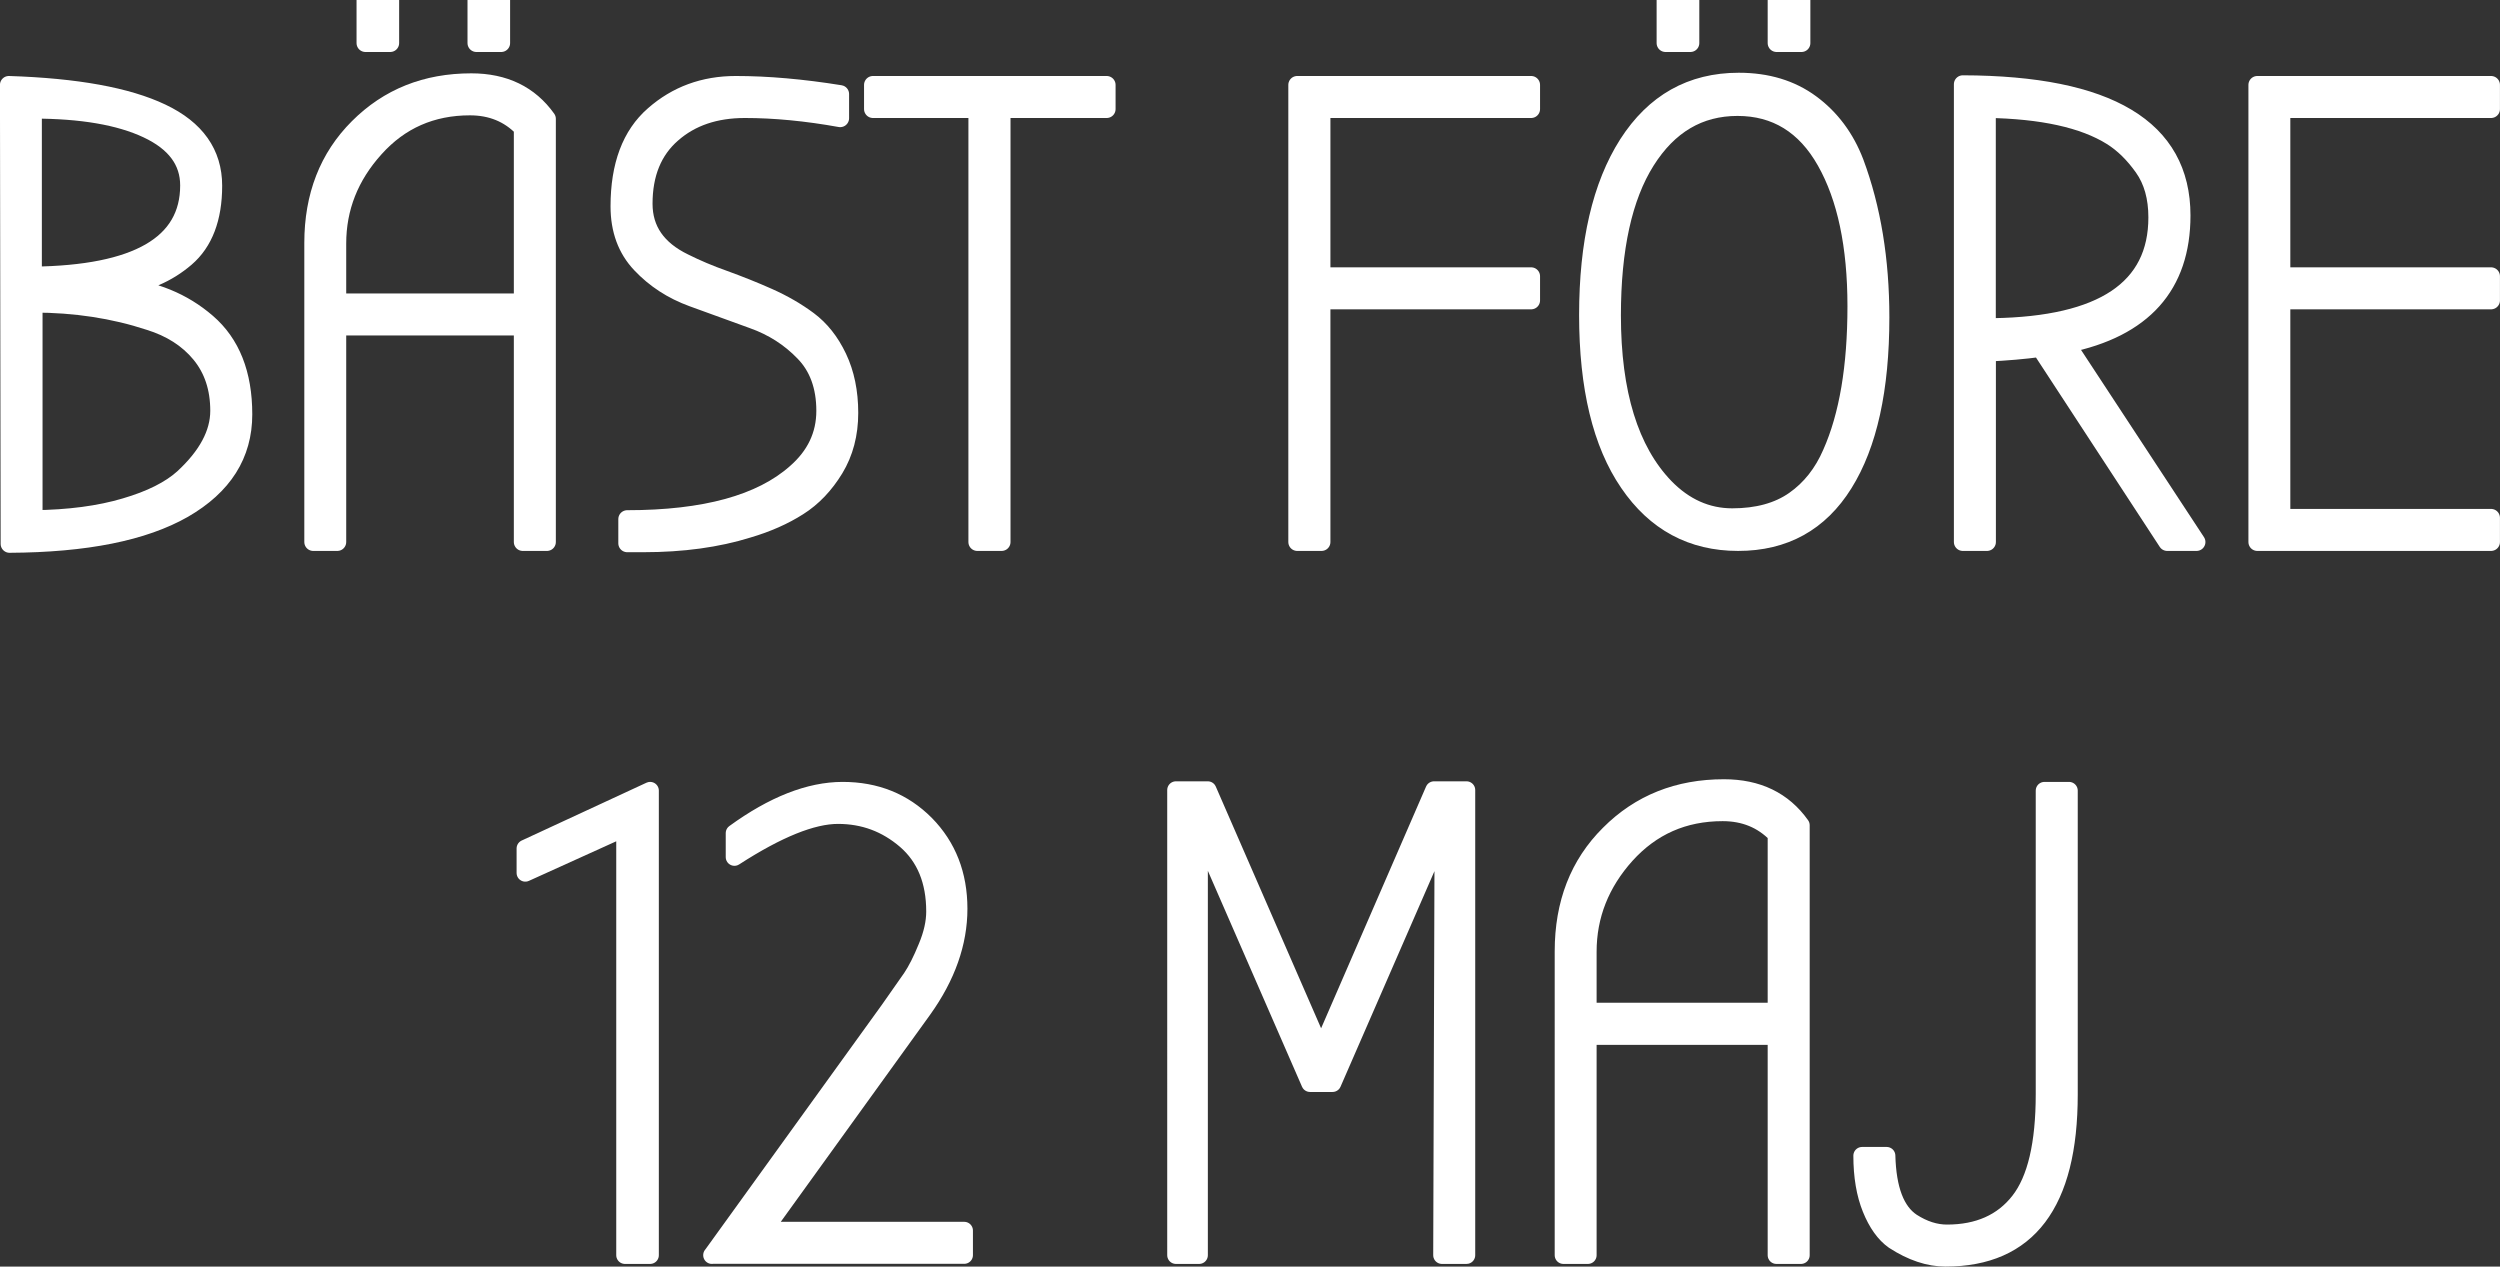 <?xml version="1.0" encoding="utf-8"?>
<!-- Generator: Adobe Illustrator 15.0.2, SVG Export Plug-In . SVG Version: 6.00 Build 0)  -->
<!DOCTYPE svg PUBLIC "-//W3C//DTD SVG 1.1//EN" "http://www.w3.org/Graphics/SVG/1.1/DTD/svg11.dtd">
<svg version="1.1" id="Lager_1" xmlns="http://www.w3.org/2000/svg" xmlns:xlink="http://www.w3.org/1999/xlink" x="0px" y="0px"
	 width="25.414px" height="12.876px" viewBox="0 0 25.414 12.876" enable-background="new 0 0 25.414 12.876" xml:space="preserve">
<rect x="0" y="0" width="25.414" height="12.876" fill="#333333" stroke="none"/>
<g>
	<g>
		
			<path fill="#FFFFFF" stroke="#FFFFFF" stroke-width="0.181" stroke-linecap="round" stroke-linejoin="round" stroke-miterlimit="10" d="
			M0.097,5.529L0.09,0.863c0.686,0.022,1.204,0.116,1.553,0.282c0.35,0.166,0.525,0.414,0.525,0.743c0,0.33-0.094,0.575-0.279,0.734
			S1.478,2.879,1.212,2.914C1.561,2.945,1.86,3.067,2.105,3.279c0.246,0.212,0.369,0.523,0.369,0.933S2.271,4.941,1.866,5.175
			C1.46,5.407,0.872,5.525,0.097,5.529z M1.922,1.885c0-0.248-0.142-0.438-0.425-0.571s-0.67-0.199-1.162-0.199v1.686
			C1.394,2.788,1.922,2.483,1.922,1.885z M2.228,4.176c0-0.23-0.064-0.423-0.192-0.578S1.734,3.333,1.517,3.266
			C1.155,3.147,0.763,3.087,0.342,3.087v2.19c0.358-0.004,0.668-0.045,0.93-0.123c0.261-0.076,0.458-0.176,0.59-0.295
			C2.106,4.634,2.228,4.406,2.228,4.176z"/>
		
			<path fill="#FFFFFF" stroke="#FFFFFF" stroke-width="0.181" stroke-linecap="round" stroke-linejoin="round" stroke-miterlimit="10" d="
			M5.56,1.208V5.51H5.314v-2.19H3.429v2.19H3.184V2.47c0-0.478,0.152-0.87,0.458-1.175C3.948,0.989,4.33,0.836,4.791,0.836
			C5.126,0.836,5.383,0.96,5.56,1.208z M5.314,3.074V1.301c-0.141-0.146-0.32-0.219-0.537-0.219c-0.389,0-0.711,0.142-0.965,0.425
			C3.556,1.79,3.429,2.113,3.429,2.476v0.598H5.314z M3.715,0h0.252v0.438H3.715V0z M4.843,0h0.252v0.438H4.843V0z"/>
		
			<path fill="#FFFFFF" stroke="#FFFFFF" stroke-width="0.181" stroke-linecap="round" stroke-linejoin="round" stroke-miterlimit="10" d="
			M8.089,4.807c0.199-0.173,0.3-0.383,0.3-0.631S8.316,3.729,8.172,3.582C8.029,3.433,7.855,3.322,7.652,3.25
			C7.448,3.176,7.244,3.102,7.038,3.027C6.833,2.952,6.657,2.838,6.513,2.685C6.369,2.533,6.297,2.337,6.297,2.098
			c0-0.416,0.116-0.726,0.349-0.929c0.232-0.204,0.51-0.306,0.833-0.306s0.677,0.031,1.062,0.093v0.246
			C8.196,1.14,7.873,1.109,7.572,1.109S7.025,1.192,6.833,1.361c-0.193,0.168-0.29,0.405-0.29,0.71c0,0.266,0.138,0.464,0.412,0.597
			c0.124,0.062,0.26,0.12,0.408,0.172c0.148,0.054,0.298,0.113,0.448,0.18s0.286,0.145,0.408,0.236s0.222,0.216,0.299,0.378
			s0.116,0.35,0.116,0.564s-0.05,0.404-0.149,0.567S8.262,5.059,8.116,5.151C7.97,5.244,7.799,5.32,7.605,5.377
			C7.291,5.475,6.937,5.523,6.542,5.523H6.376V5.277C7.165,5.277,7.736,5.12,8.089,4.807z"/>
		
			<path fill="#FFFFFF" stroke="#FFFFFF" stroke-width="0.181" stroke-linecap="round" stroke-linejoin="round" stroke-miterlimit="10" d="
			M10.181,5.51H9.935V1.109H8.874V0.863h2.376v0.246h-1.068V5.51z"/>
		
			<path fill="#FFFFFF" stroke="#FFFFFF" stroke-width="0.181" stroke-linecap="round" stroke-linejoin="round" stroke-miterlimit="10" d="
			M13.434,5.51h-0.247V0.863h2.378v0.246h-2.131v1.699h2.131v0.246h-2.131V5.51z"/>
		
			<path fill="#FFFFFF" stroke="#FFFFFF" stroke-width="0.181" stroke-linecap="round" stroke-linejoin="round" stroke-miterlimit="10" d="
			M19.116,3.226c0,0.731-0.124,1.293-0.372,1.69c-0.247,0.396-0.605,0.594-1.075,0.594c-0.469,0-0.841-0.2-1.114-0.601
			c-0.274-0.4-0.412-0.97-0.412-1.706c0-0.737,0.135-1.317,0.404-1.739c0.271-0.422,0.646-0.634,1.129-0.634
			c0.288,0,0.532,0.074,0.733,0.222s0.352,0.349,0.448,0.601C19.03,2.118,19.116,2.642,19.116,3.226z M18.871,3.113
			c0-0.615-0.104-1.106-0.312-1.474c-0.207-0.367-0.507-0.551-0.896-0.551c-0.391,0-0.7,0.183-0.93,0.548
			c-0.23,0.365-0.346,0.889-0.346,1.57c0,0.792,0.18,1.374,0.538,1.746c0.198,0.204,0.428,0.306,0.684,0.306S18.076,5.2,18.24,5.085
			s0.29-0.274,0.378-0.478C18.787,4.227,18.871,3.729,18.871,3.113z M16.931,0h0.253v0.438h-0.253V0z M18.06,0h0.253v0.438H18.06V0z
			"/>
		
			<path fill="#FFFFFF" stroke="#FFFFFF" stroke-width="0.181" stroke-linecap="round" stroke-linejoin="round" stroke-miterlimit="10" d="
			M22.329,5.51h-0.298l-1.289-1.972c-0.163,0.022-0.345,0.038-0.543,0.047V5.51h-0.246V0.856c1.482,0.004,2.224,0.449,2.224,1.334
			c0,0.713-0.39,1.149-1.169,1.308L22.329,5.51z M20.199,3.319l0.065,0.006c1.111-0.018,1.666-0.389,1.666-1.115
			c0-0.203-0.047-0.373-0.143-0.508c-0.096-0.135-0.202-0.24-0.322-0.315c-0.283-0.177-0.706-0.27-1.267-0.279V3.319z"/>
		
			<path fill="#FFFFFF" stroke="#FFFFFF" stroke-width="0.181" stroke-linecap="round" stroke-linejoin="round" stroke-miterlimit="10" d="
			M22.947,5.51V0.863h2.376v0.246h-2.131v1.699h2.131v0.246h-2.131v2.21h2.131V5.51H22.947z"/>
	</g>
	<g>
		
			<path fill="#FFFFFF" stroke="#FFFFFF" stroke-width="0.177" stroke-linecap="round" stroke-linejoin="round" stroke-miterlimit="10" d="
			M6.609,12.76H6.353V8.415L5.34,8.874V8.625l1.269-0.588V12.76z"/>
		
			<path fill="#FFFFFF" stroke="#FFFFFF" stroke-width="0.177" stroke-linecap="round" stroke-linejoin="round" stroke-miterlimit="10" d="
			M7.237,12.76l1.801-2.496c0.099-0.14,0.175-0.248,0.227-0.324c0.051-0.076,0.104-0.18,0.157-0.311
			c0.055-0.131,0.082-0.251,0.082-0.363c0-0.311-0.099-0.552-0.296-0.723C9.008,8.371,8.78,8.287,8.519,8.287
			c-0.262,0-0.612,0.141-1.053,0.426V8.469c0.395-0.287,0.763-0.432,1.1-0.432c0.338,0,0.618,0.113,0.844,0.34
			c0.224,0.228,0.336,0.515,0.336,0.861c0,0.346-0.121,0.688-0.362,1.025l-1.62,2.246h2.038v0.25H7.237z"/>
		
			<path fill="#FFFFFF" stroke="#FFFFFF" stroke-width="0.177" stroke-linecap="round" stroke-linejoin="round" stroke-miterlimit="10" d="
			M14.658,12.76l0.014-4.332l-1.126,2.584h-0.229l-1.127-2.584v4.332h-0.236V8.031h0.324l1.152,2.644l1.148-2.644h0.33v4.729H14.658
			z"/>
		
			<path fill="#FFFFFF" stroke="#FFFFFF" stroke-width="0.177" stroke-linecap="round" stroke-linejoin="round" stroke-miterlimit="10" d="
			M18.308,8.389v4.371h-0.25v-2.227h-1.916v2.227h-0.249V9.67c0-0.486,0.154-0.884,0.465-1.193c0.311-0.312,0.7-0.467,1.167-0.467
			C17.867,8.01,18.128,8.136,18.308,8.389z M18.058,10.283V8.482c-0.144-0.148-0.325-0.223-0.546-0.223
			c-0.397,0-0.722,0.145-0.982,0.432c-0.258,0.287-0.388,0.616-0.388,0.984v0.607H18.058z"/>
		
			<path fill="#FFFFFF" stroke="#FFFFFF" stroke-width="0.177" stroke-linecap="round" stroke-linejoin="round" stroke-miterlimit="10" d="
			M18.929,11.748h0.25c0.009,0.342,0.094,0.566,0.256,0.674c0.121,0.078,0.24,0.115,0.357,0.115c0.319,0,0.564-0.109,0.734-0.326
			c0.172-0.219,0.257-0.582,0.257-1.09V8.037h0.25v3.09c0,1.107-0.418,1.66-1.256,1.66c-0.169,0-0.345-0.059-0.525-0.176
			c-0.094-0.066-0.172-0.176-0.232-0.324C18.96,12.139,18.929,11.959,18.929,11.748z"/>
	</g>
</g>
</svg>
